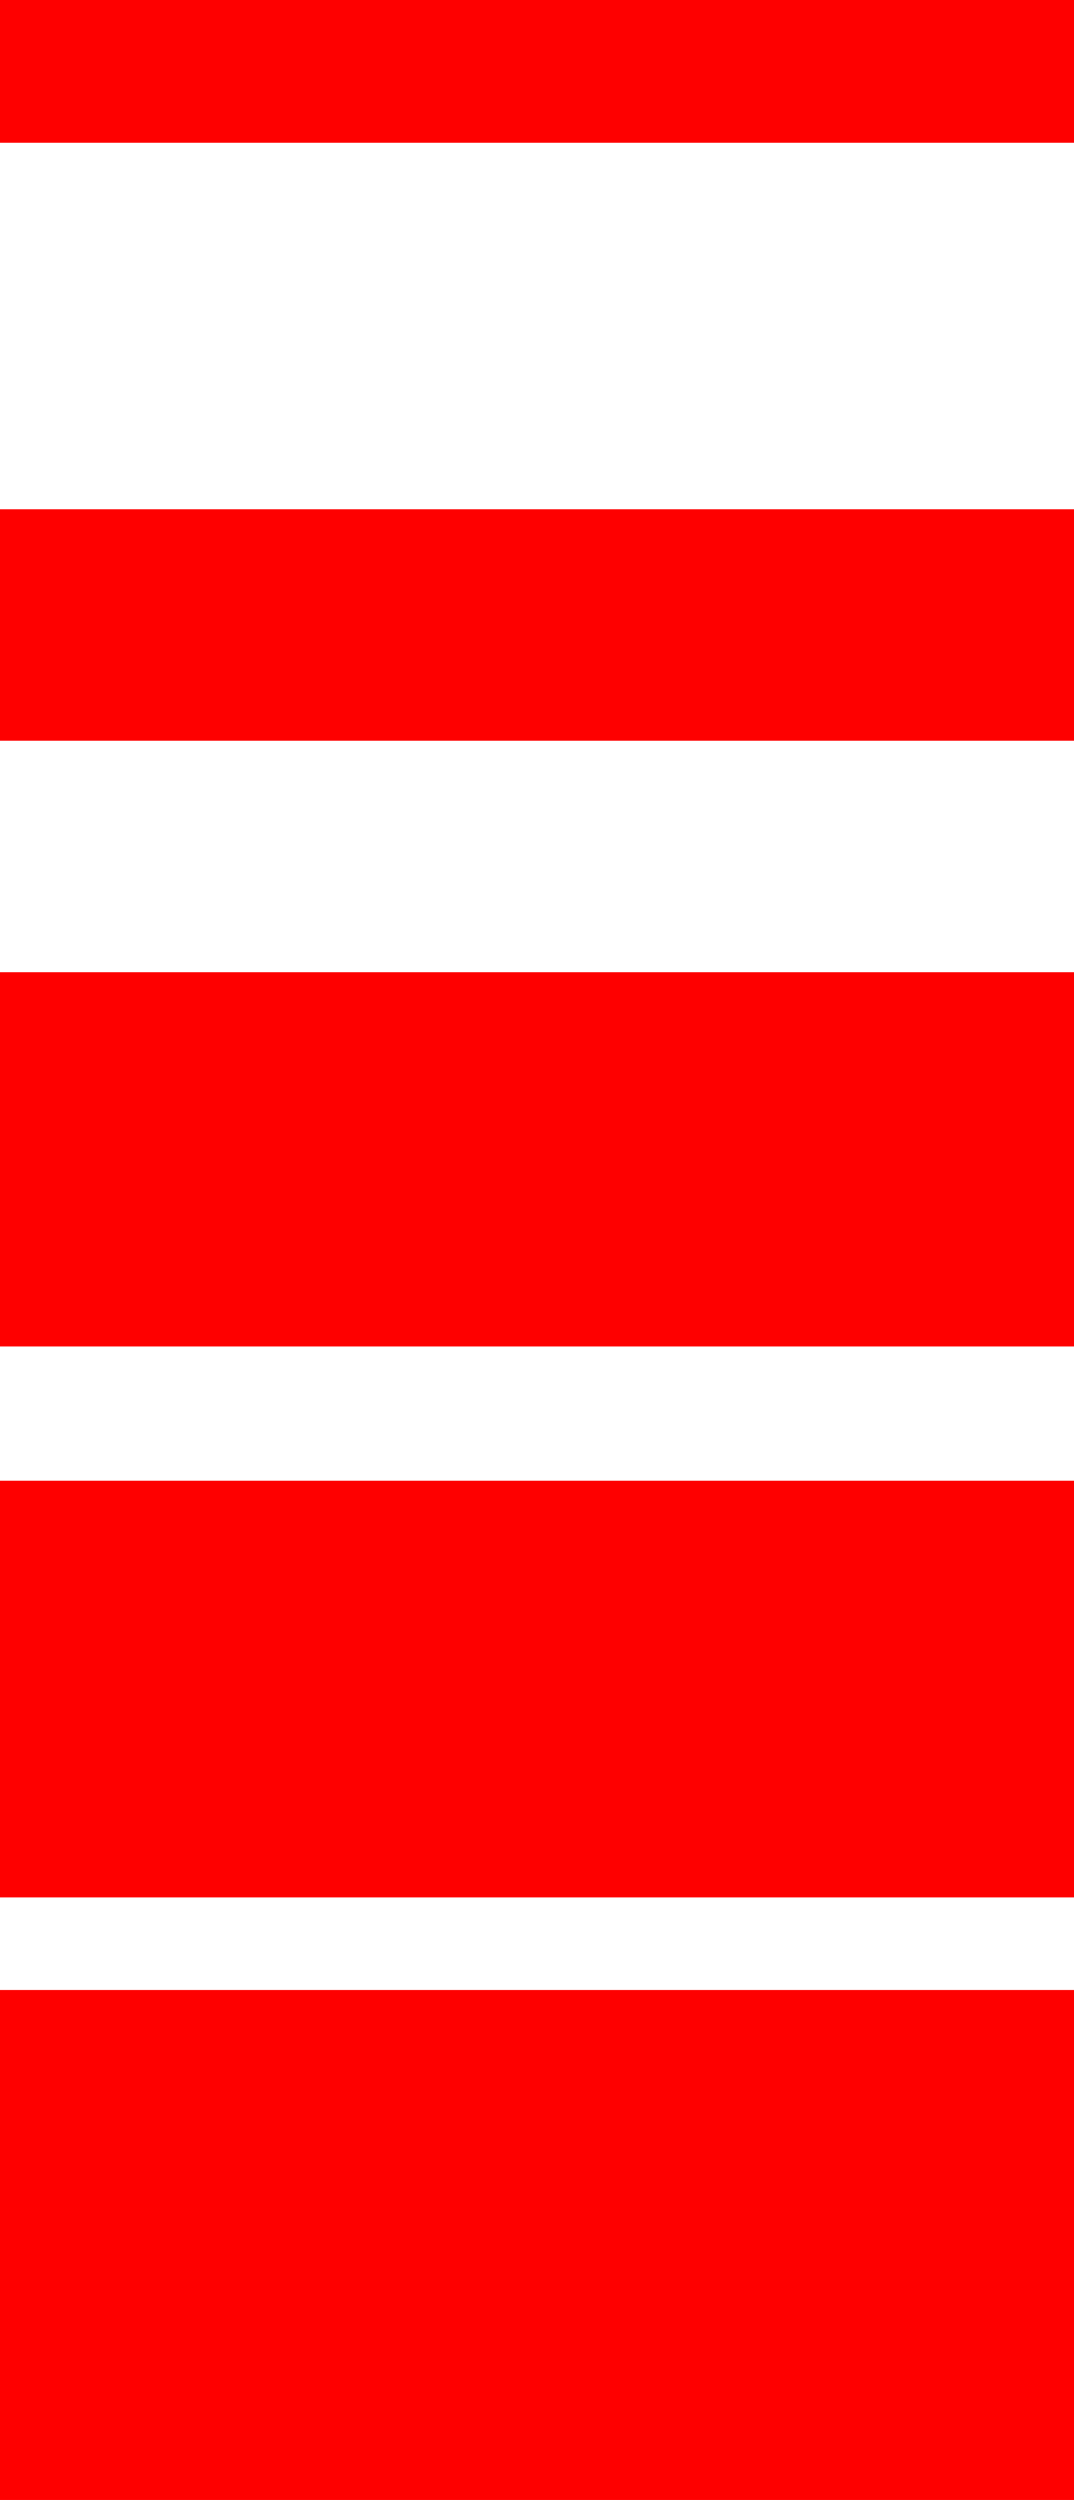 <?xml version="1.0" encoding="utf-8"?>
<!-- Generator: Adobe Illustrator 16.0.0, SVG Export Plug-In . SVG Version: 6.00 Build 0)  -->
<!DOCTYPE svg PUBLIC "-//W3C//DTD SVG 1.1//EN" "http://www.w3.org/Graphics/SVG/1.1/DTD/svg11.dtd">
<svg version="1.1" id="Layer_1" xmlns="http://www.w3.org/2000/svg" xmlns:xlink="http://www.w3.org/1999/xlink" x="0px" y="0px"
	 width="215px" height="500px" viewBox="0 0 215 500" enable-background="new 0 0 215 500" xml:space="preserve">
<rect y="398.004" fill="#FE0000" width="215" height="101.996"/>
<rect y="296.151" fill="#FE0000" width="215" height="83.333"/>
<rect y="194.444" fill="#FE0000" width="215" height="74.852"/>
<rect y="101.852" fill="#FE0000" width="215" height="46.297"/>
<rect fill="#FE0000" width="215" height="28.551"/>
</svg>
